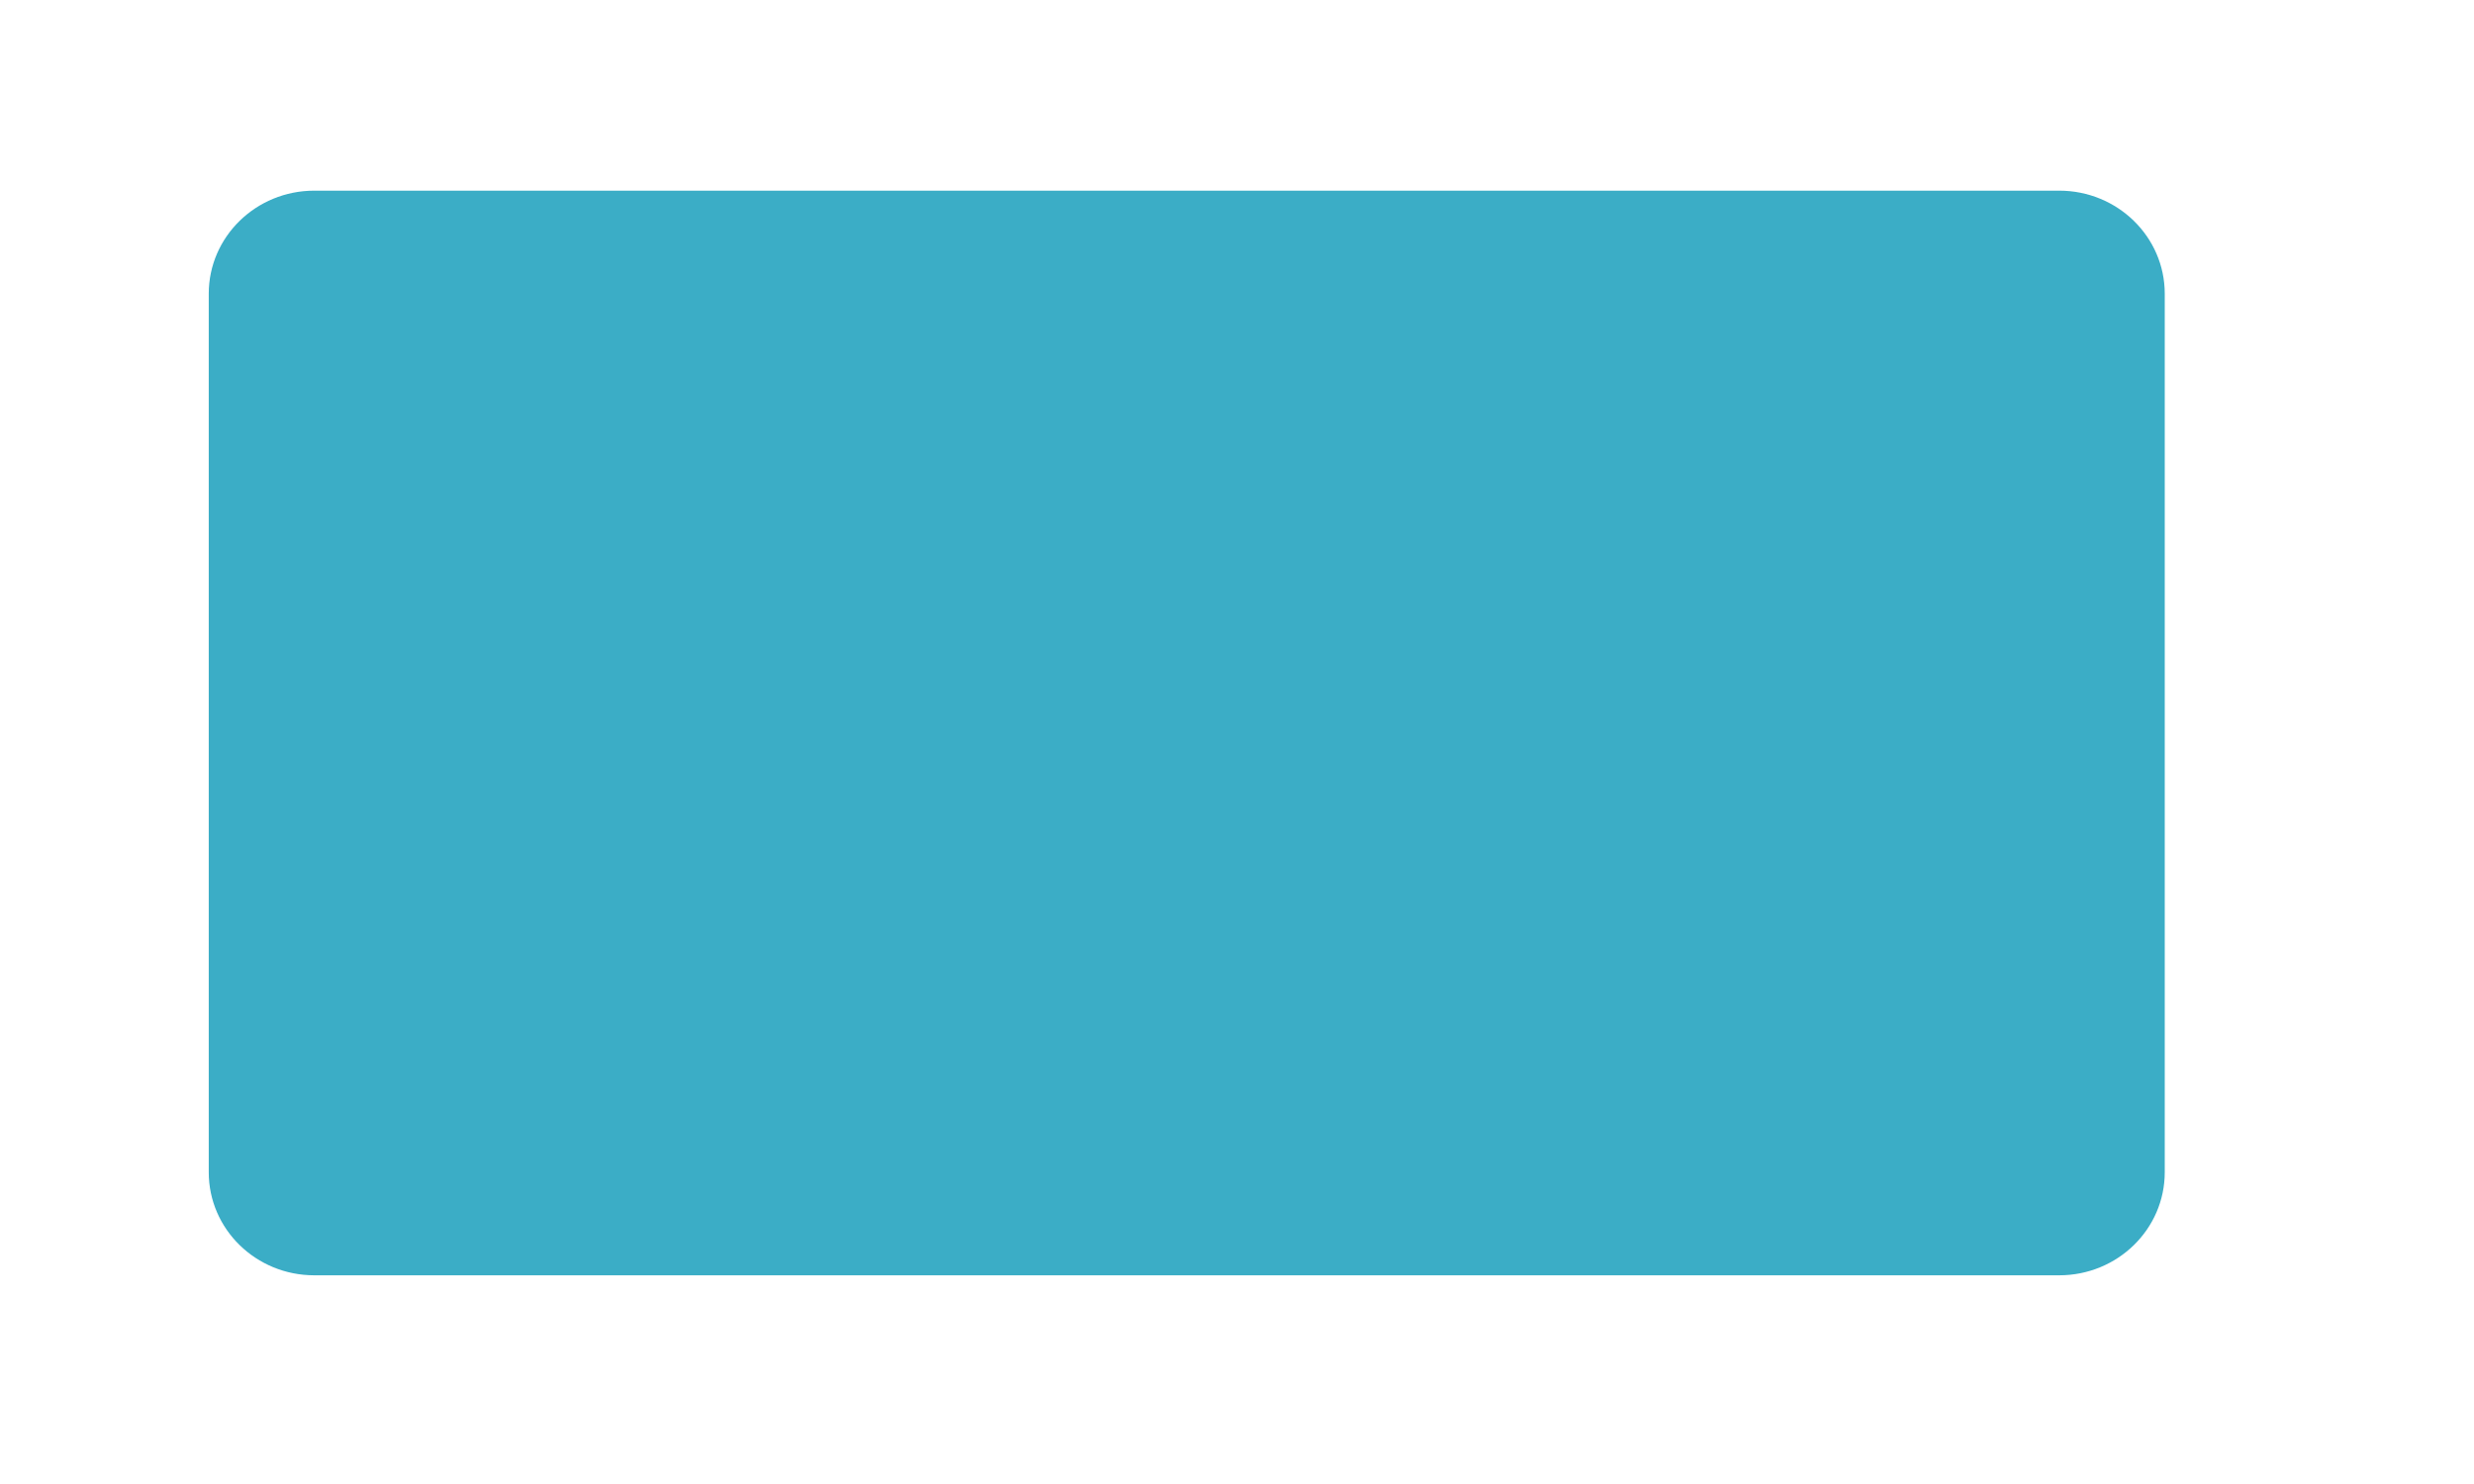 <?xml version="1.0" encoding="utf-8"?>
<!-- Generator: Adobe Illustrator 16.0.0, SVG Export Plug-In . SVG Version: 6.00 Build 0)  -->
<!DOCTYPE svg PUBLIC "-//W3C//DTD SVG 1.1//EN" "http://www.w3.org/Graphics/SVG/1.1/DTD/svg11.dtd">
<svg version="1.1" id="Layer_1" xmlns:sketch="http://www.bohemiancoding.com/sketch/ns"
	 xmlns="http://www.w3.org/2000/svg" xmlns:xlink="http://www.w3.org/1999/xlink" x="0px" y="0px" width="120px" height="72px"
	 viewBox="0 0 120 72" enable-background="new 0 0 120 72" xml:space="preserve">
<title>Rectangle 16</title>
<desc>Created with Sketch.</desc>
<path fill="#3BADC6" d="M105,56.875c0,2.762-2.293,5-5.121,5H15.247c-2.829,0-5.122-2.238-5.122-5V14.25c0-2.761,2.293-5,5.122-5
	h84.632c2.828,0,5.121,2.239,5.121,5V56.875z"/>
</svg>
